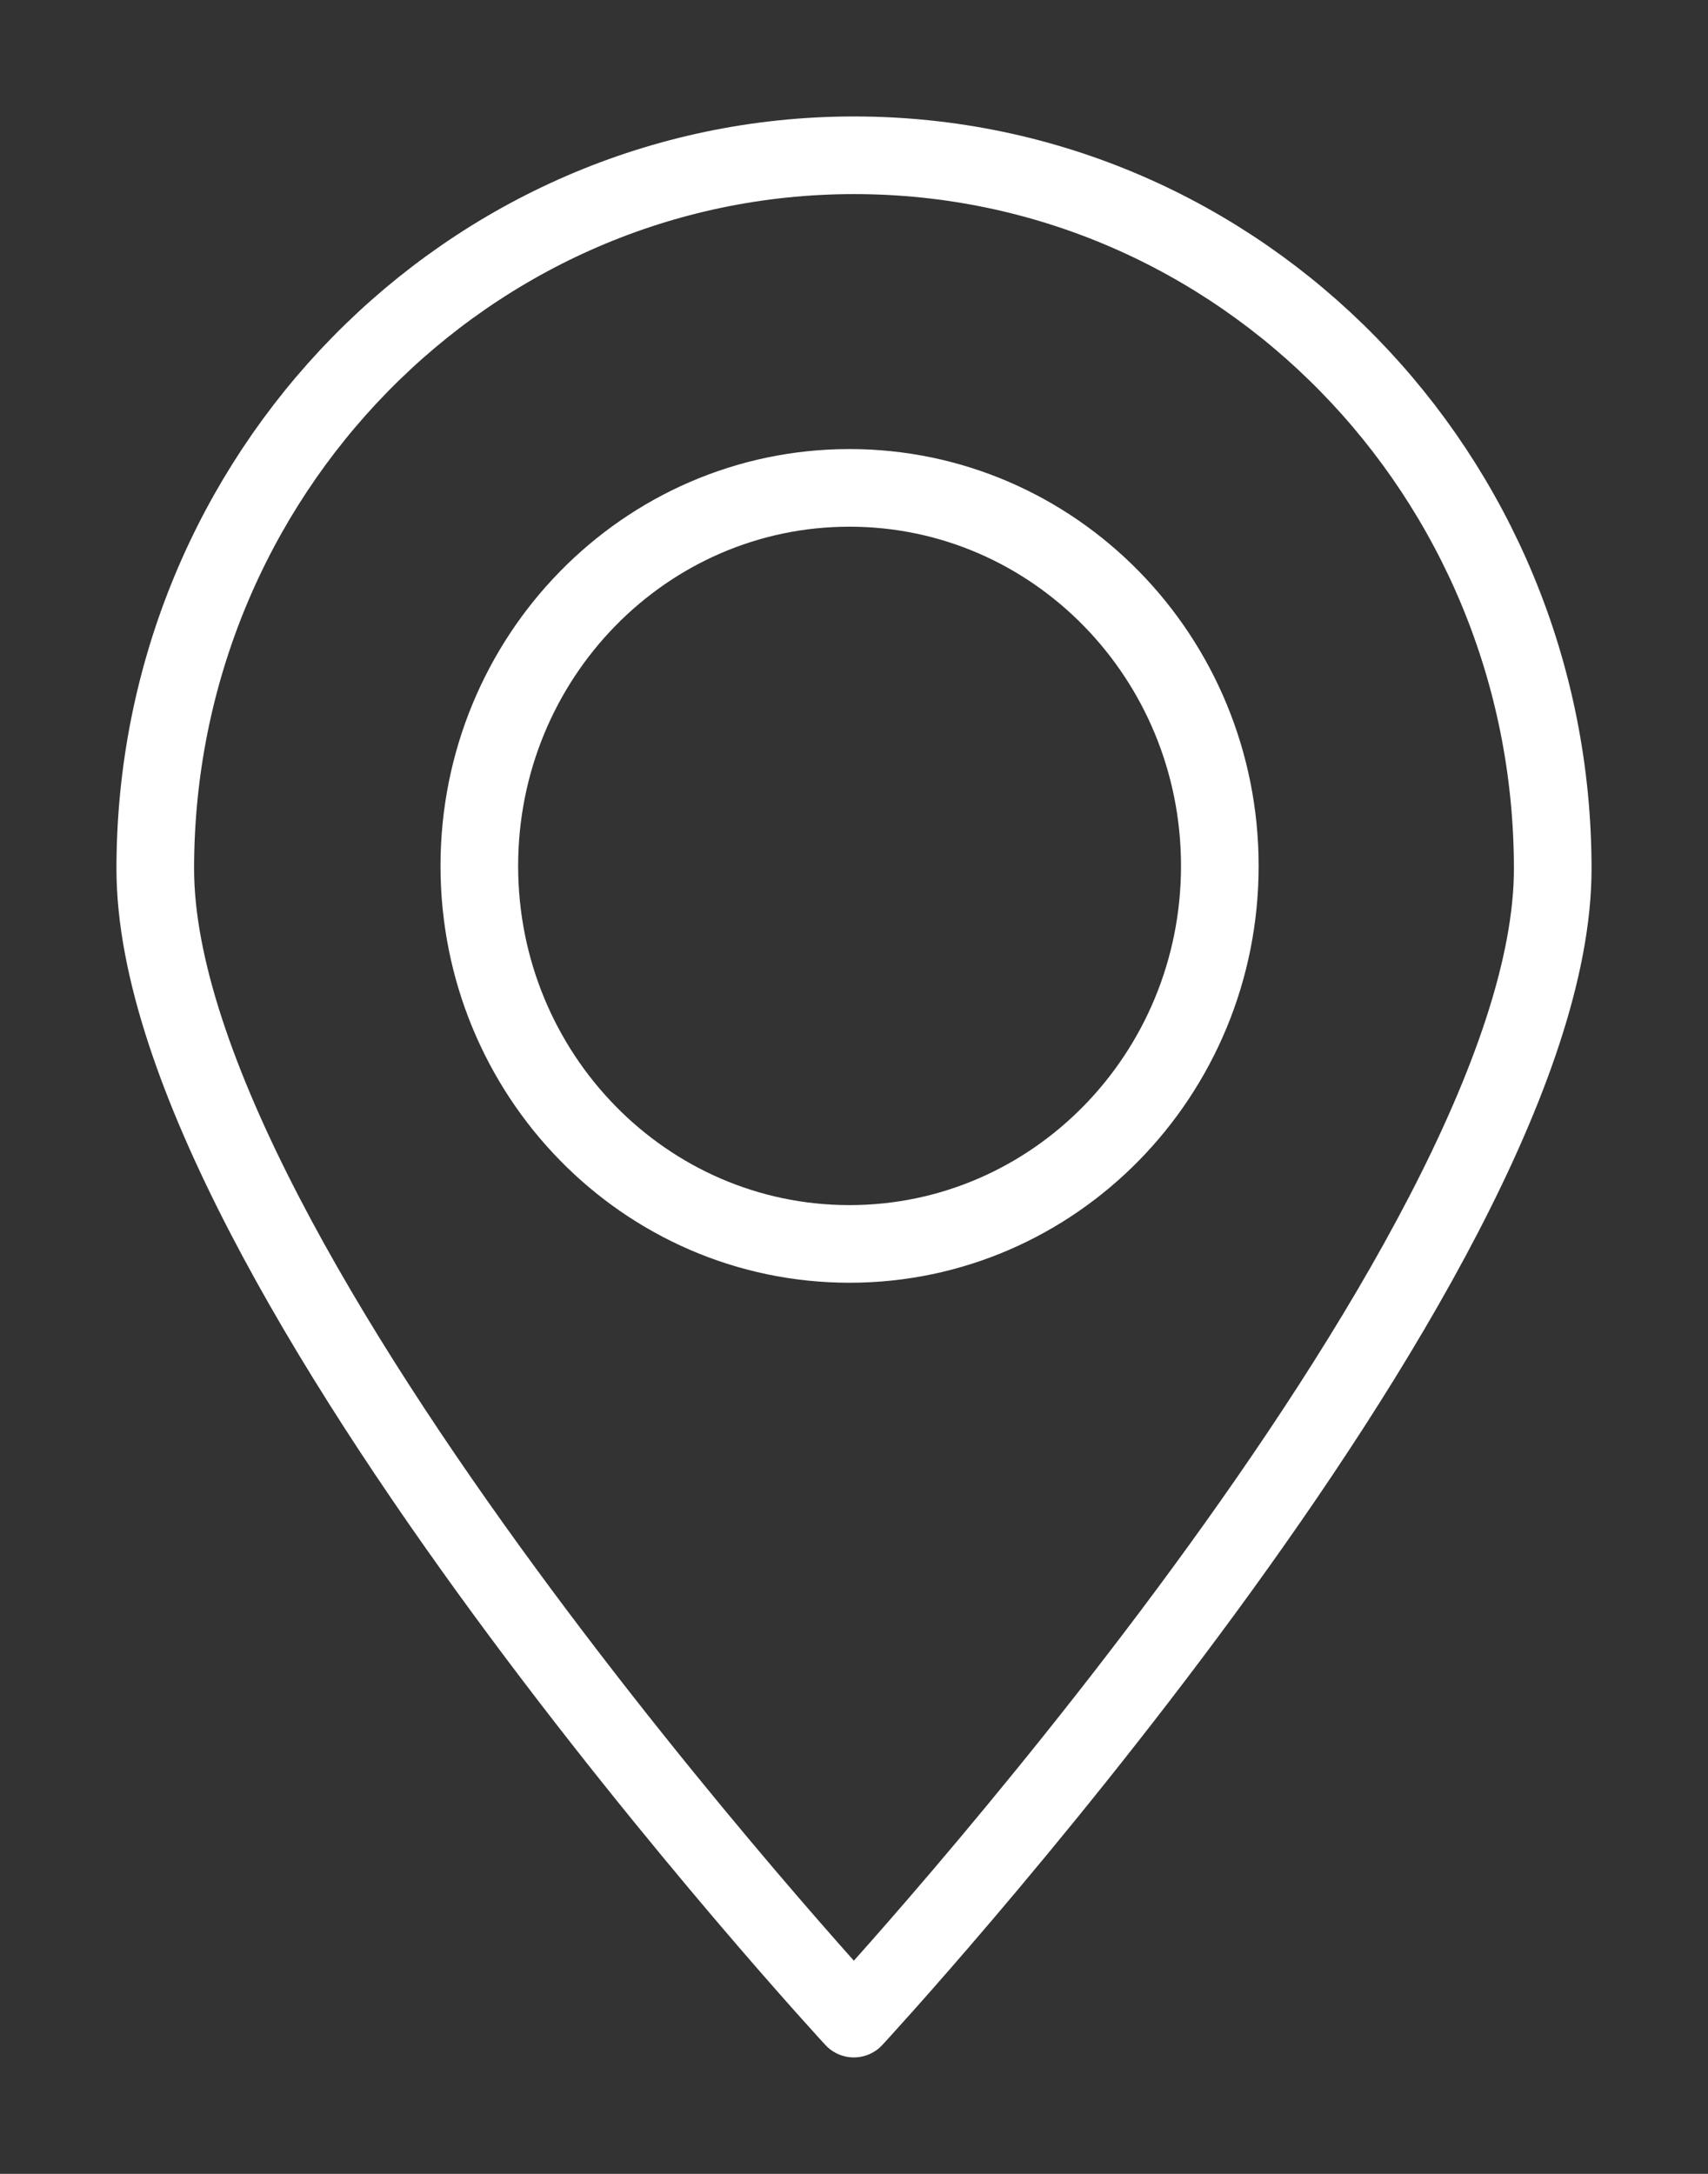 <svg width="11" height="14" viewBox="0 0 11 14" fill="none" xmlns="http://www.w3.org/2000/svg">
<rect x="0" y="0" width="11" height="14" fill="#333333" stroke="none"/>
<path d="M10 5.595C10 8.133 5.499 13 5.499 13C5.499 13 1 8.131 1 5.595C1 3.06 3.016 1 5.501 1C7.987 1 10 3.058 10 5.595Z" stroke="white" stroke-width="0.5" stroke-miterlimit="10" stroke-linecap="round" stroke-linejoin="round"/>
<path d="M5.471 8.011C6.788 8.011 7.856 6.921 7.856 5.577C7.856 4.232 6.788 3.142 5.471 3.142C4.154 3.142 3.087 4.232 3.087 5.577C3.087 6.921 4.154 8.011 5.471 8.011Z" stroke="white" stroke-width="0.5" stroke-miterlimit="10" stroke-linecap="round" stroke-linejoin="round"/>
</svg>

